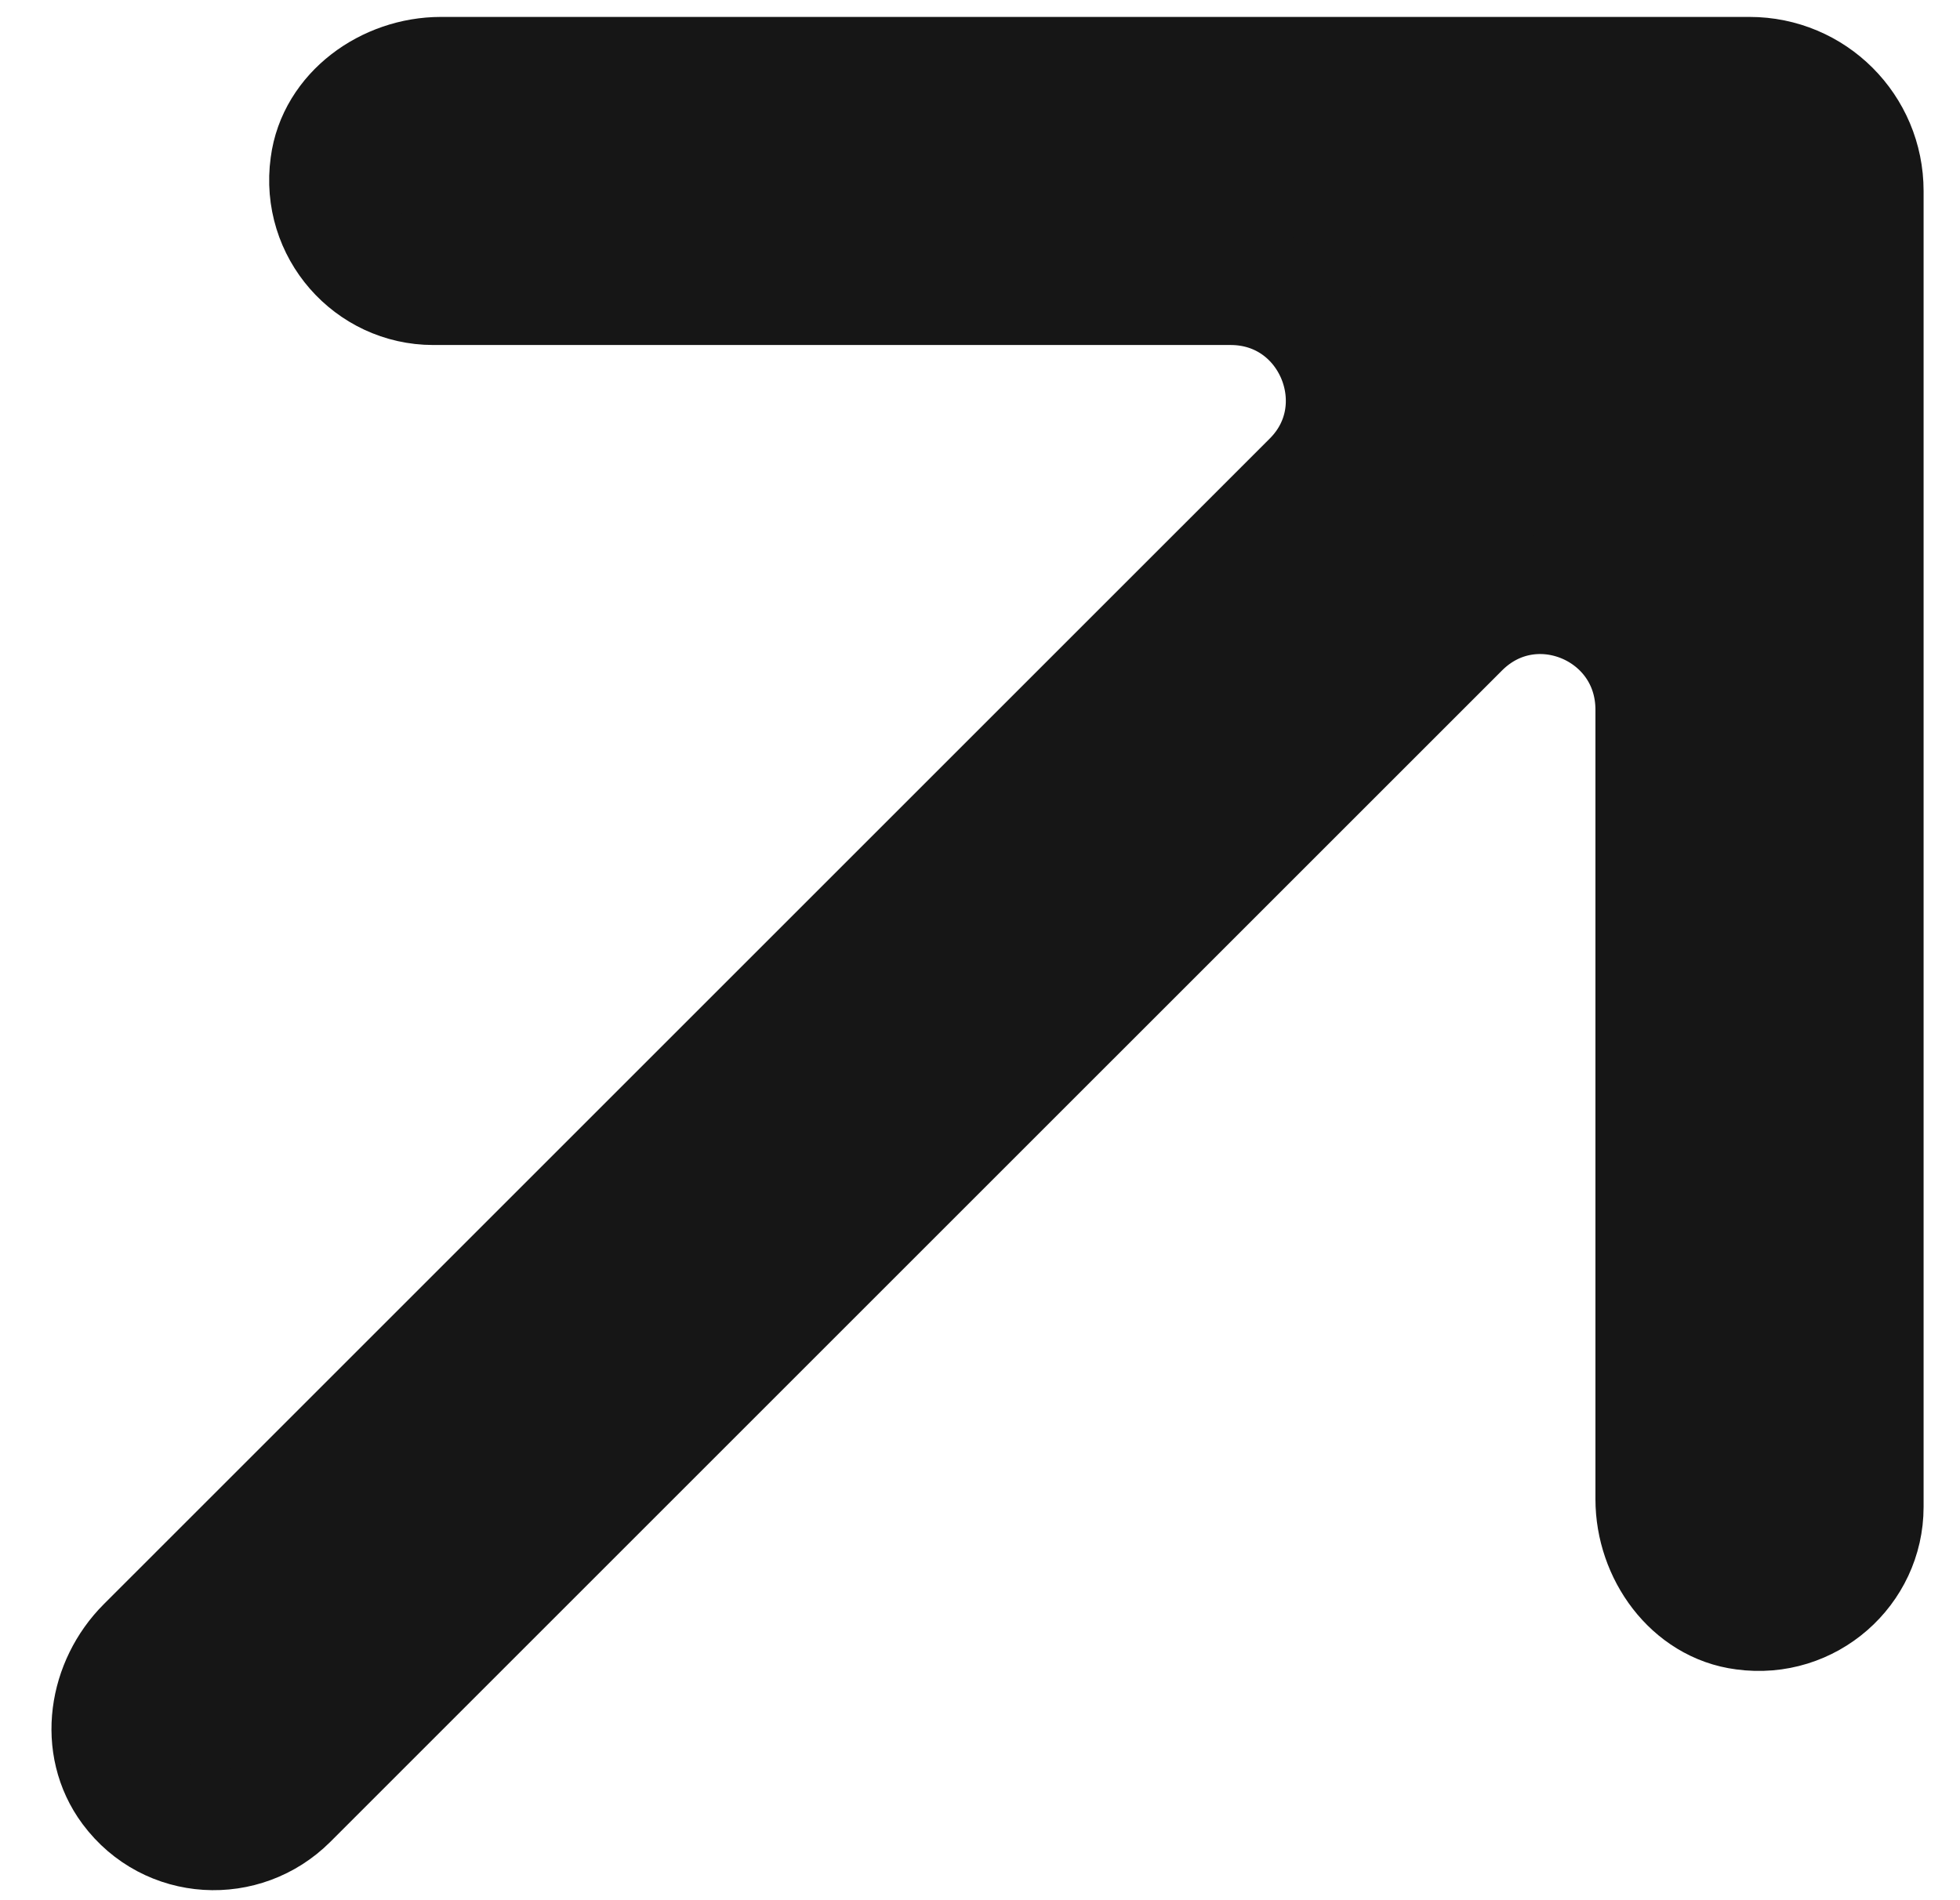 <svg width="33" height="32" viewBox="0 0 33 32" fill="none" xmlns="http://www.w3.org/2000/svg">
<path d="M31.387 3.216C31.387 2.147 30.524 1.285 29.456 1.285H7.424C6.524 1.285 5.662 1.904 5.549 2.785C5.399 3.872 6.243 4.81 7.293 4.81H20.718C22.443 4.81 23.287 6.891 22.087 8.091L2.455 27.722C1.818 28.359 1.649 29.391 2.193 30.122C2.849 31.004 4.105 31.06 4.855 30.31L24.581 10.585C25.799 9.366 27.862 10.229 27.862 11.954V25.247C27.862 26.147 28.481 27.01 29.362 27.122C30.449 27.272 31.387 26.428 31.387 25.378V3.216Z" fill="#161616" stroke="#161616" stroke-width="2" stroke-miterlimit="10"/>
</svg>
